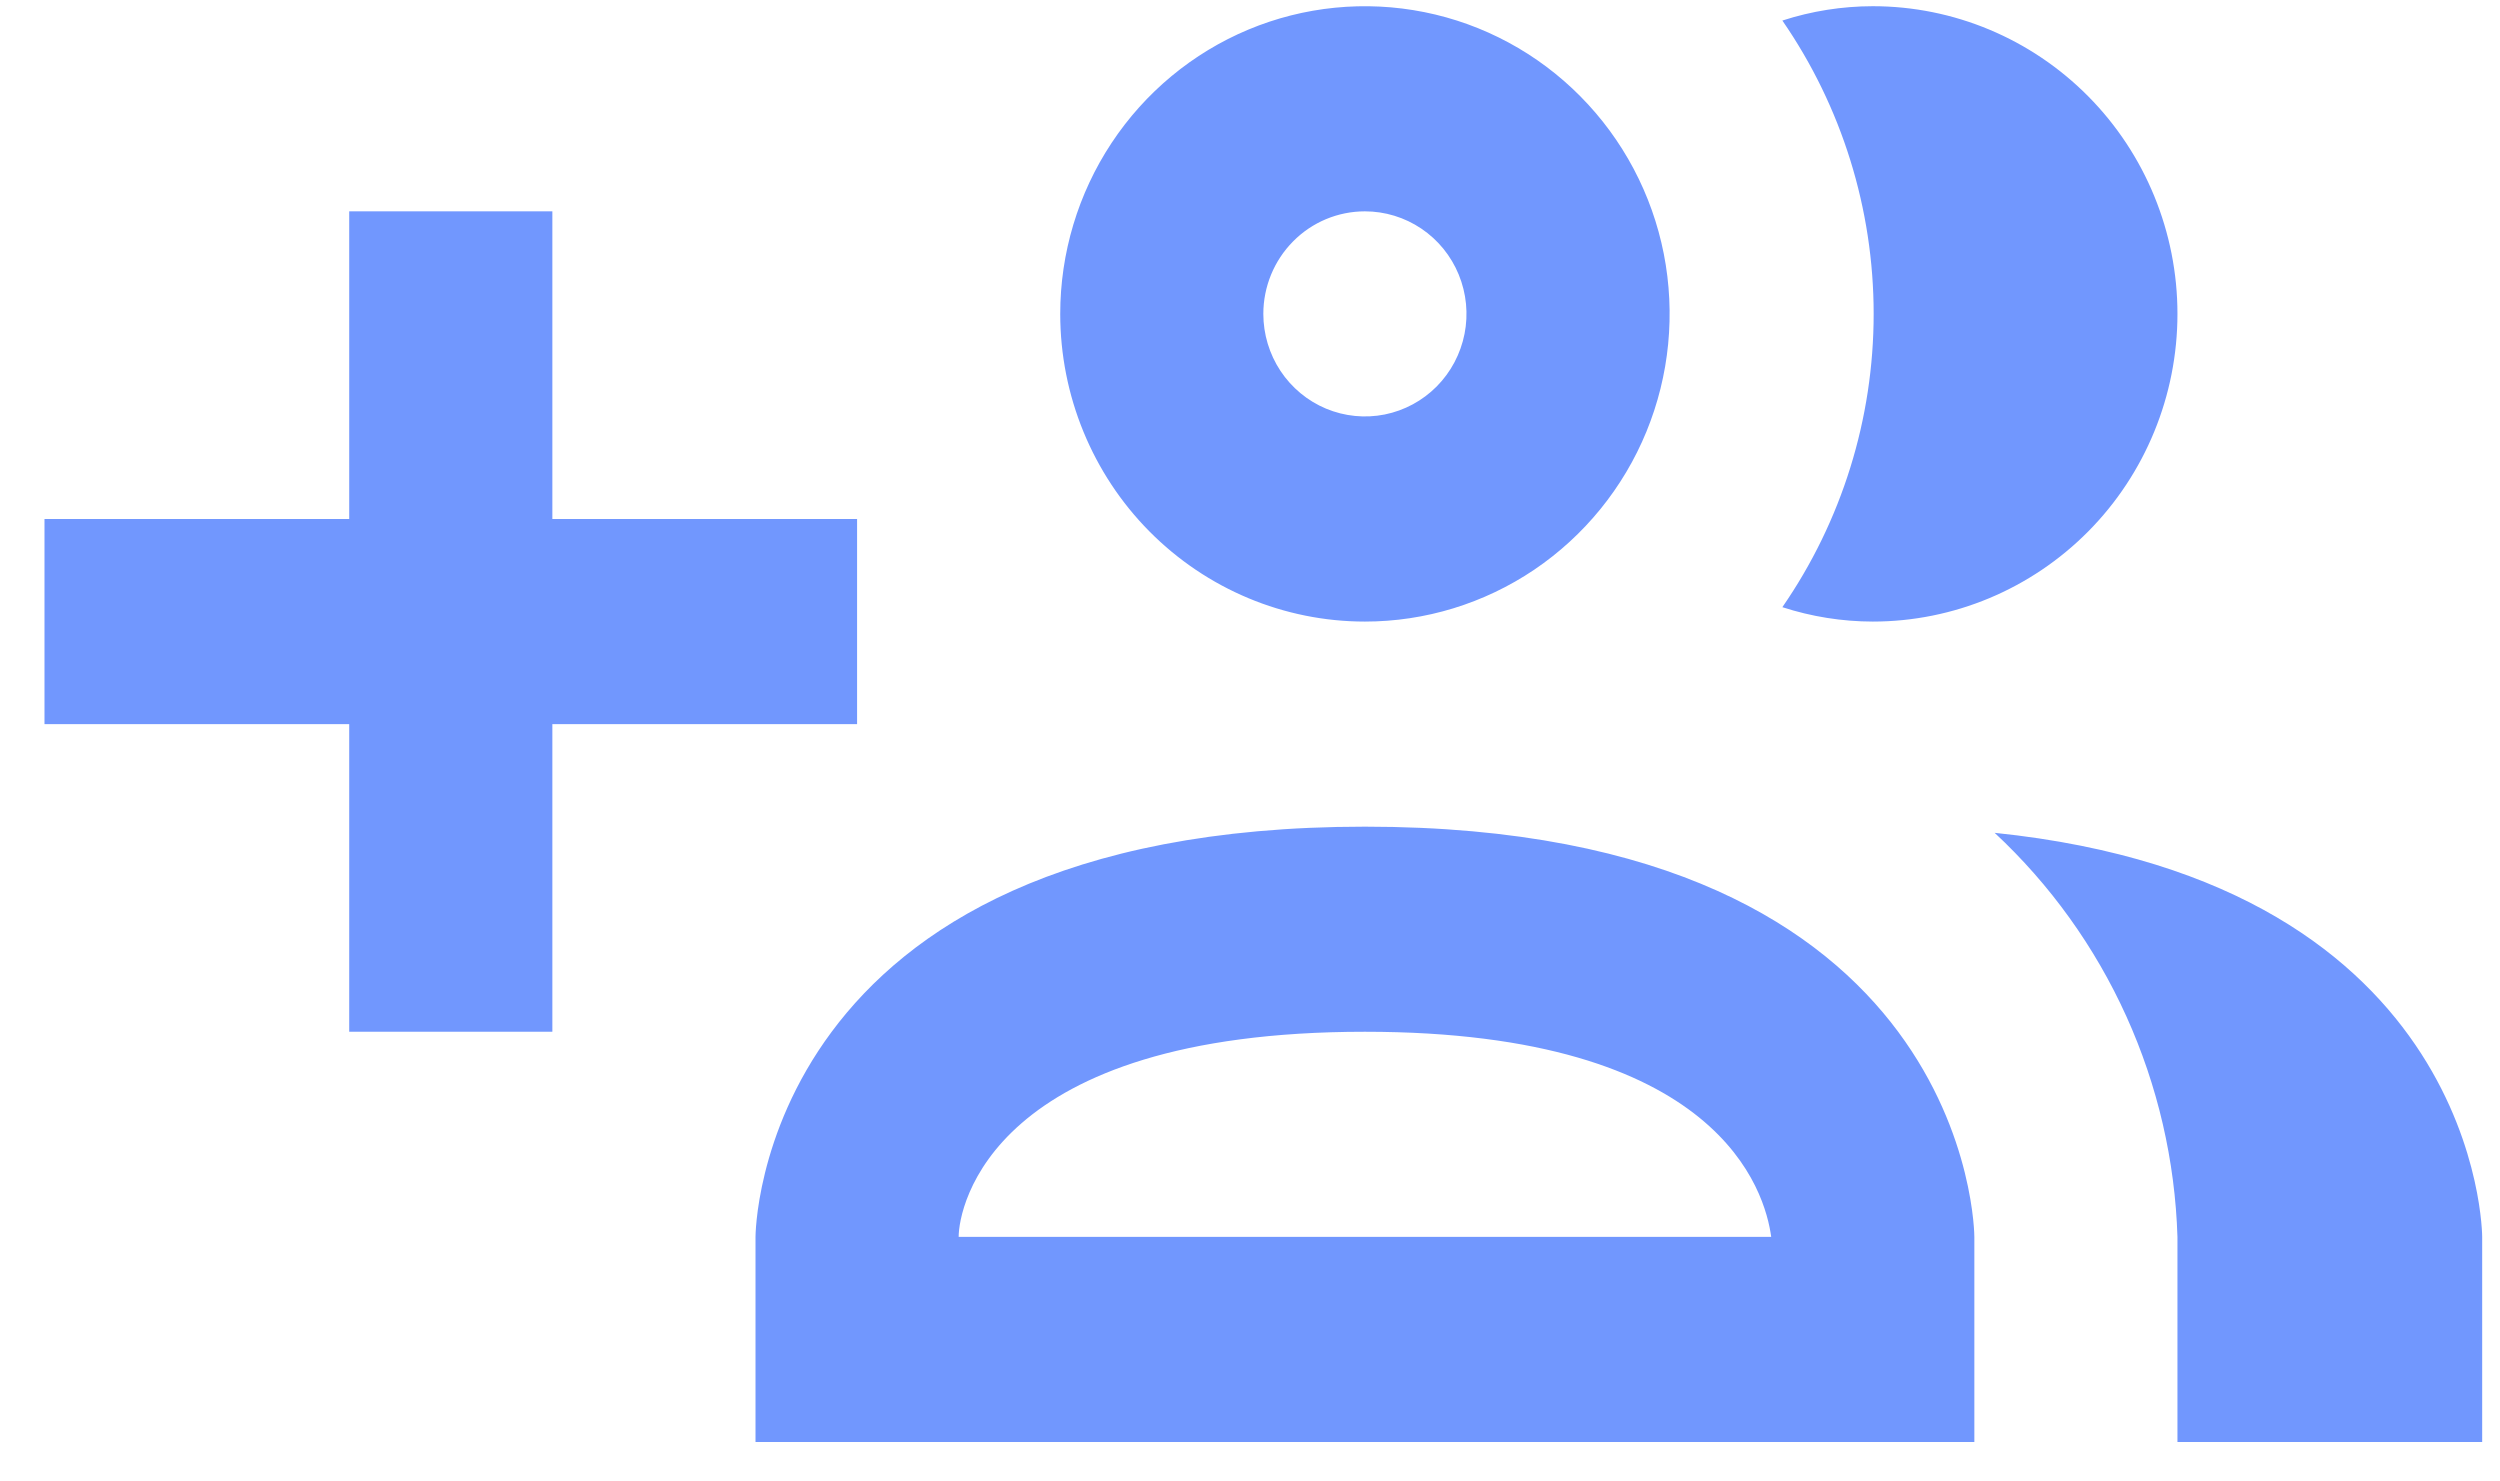 <svg width="54" height="32" viewBox="0 0 54 32" fill="none" xmlns="http://www.w3.org/2000/svg">
<path d="M29.482 13.426C30.784 13.426 32.056 13.036 33.139 12.306C34.221 11.575 35.065 10.537 35.563 9.323C36.061 8.109 36.191 6.773 35.938 5.483C35.684 4.194 35.057 3.01 34.136 2.081C33.216 1.151 32.043 0.518 30.766 0.262C29.49 0.006 28.166 0.137 26.963 0.64C25.761 1.143 24.733 1.995 24.01 3.088C23.287 4.181 22.901 5.466 22.901 6.78C22.901 8.542 23.594 10.233 24.828 11.479C26.063 12.725 27.737 13.426 29.482 13.426ZM29.482 4.565C29.916 4.565 30.34 4.695 30.701 4.938C31.062 5.181 31.343 5.527 31.509 5.932C31.675 6.337 31.719 6.782 31.634 7.212C31.549 7.642 31.34 8.037 31.034 8.346C30.727 8.656 30.336 8.867 29.91 8.953C29.485 9.038 29.044 8.994 28.643 8.827C28.242 8.659 27.899 8.375 27.658 8.011C27.417 7.646 27.288 7.218 27.288 6.78C27.288 6.192 27.52 5.629 27.931 5.214C28.342 4.798 28.9 4.565 29.482 4.565ZM38.499 13.115C39.783 11.257 40.471 9.046 40.471 6.78C40.471 4.514 39.783 2.303 38.499 0.444C39.13 0.239 39.789 0.135 40.452 0.134C42.197 0.134 43.871 0.834 45.106 2.081C46.34 3.327 47.033 5.017 47.033 6.78C47.033 8.542 46.34 10.233 45.106 11.479C43.871 12.725 42.197 13.426 40.452 13.426C39.789 13.425 39.13 13.32 38.499 13.115ZM29.482 17.856C16.319 17.856 16.319 26.717 16.319 26.717V31.147H42.646V26.717C42.646 26.717 42.646 17.856 29.482 17.856ZM20.707 26.717C20.707 26.074 21.409 22.286 29.482 22.286C37.161 22.286 38.126 25.742 38.258 26.717H20.707ZM53.615 26.717V31.147H47.033V26.717C46.982 25.07 46.607 23.45 45.929 21.952C45.251 20.453 44.284 19.106 43.084 17.989C53.615 19.074 53.615 26.717 53.615 26.717ZM18.513 15.641H11.931V22.286H7.543V15.641H0.961V11.21H7.543V4.565H11.931V11.21H18.513V15.641Z" fill="#7197FE"/>
</svg>
